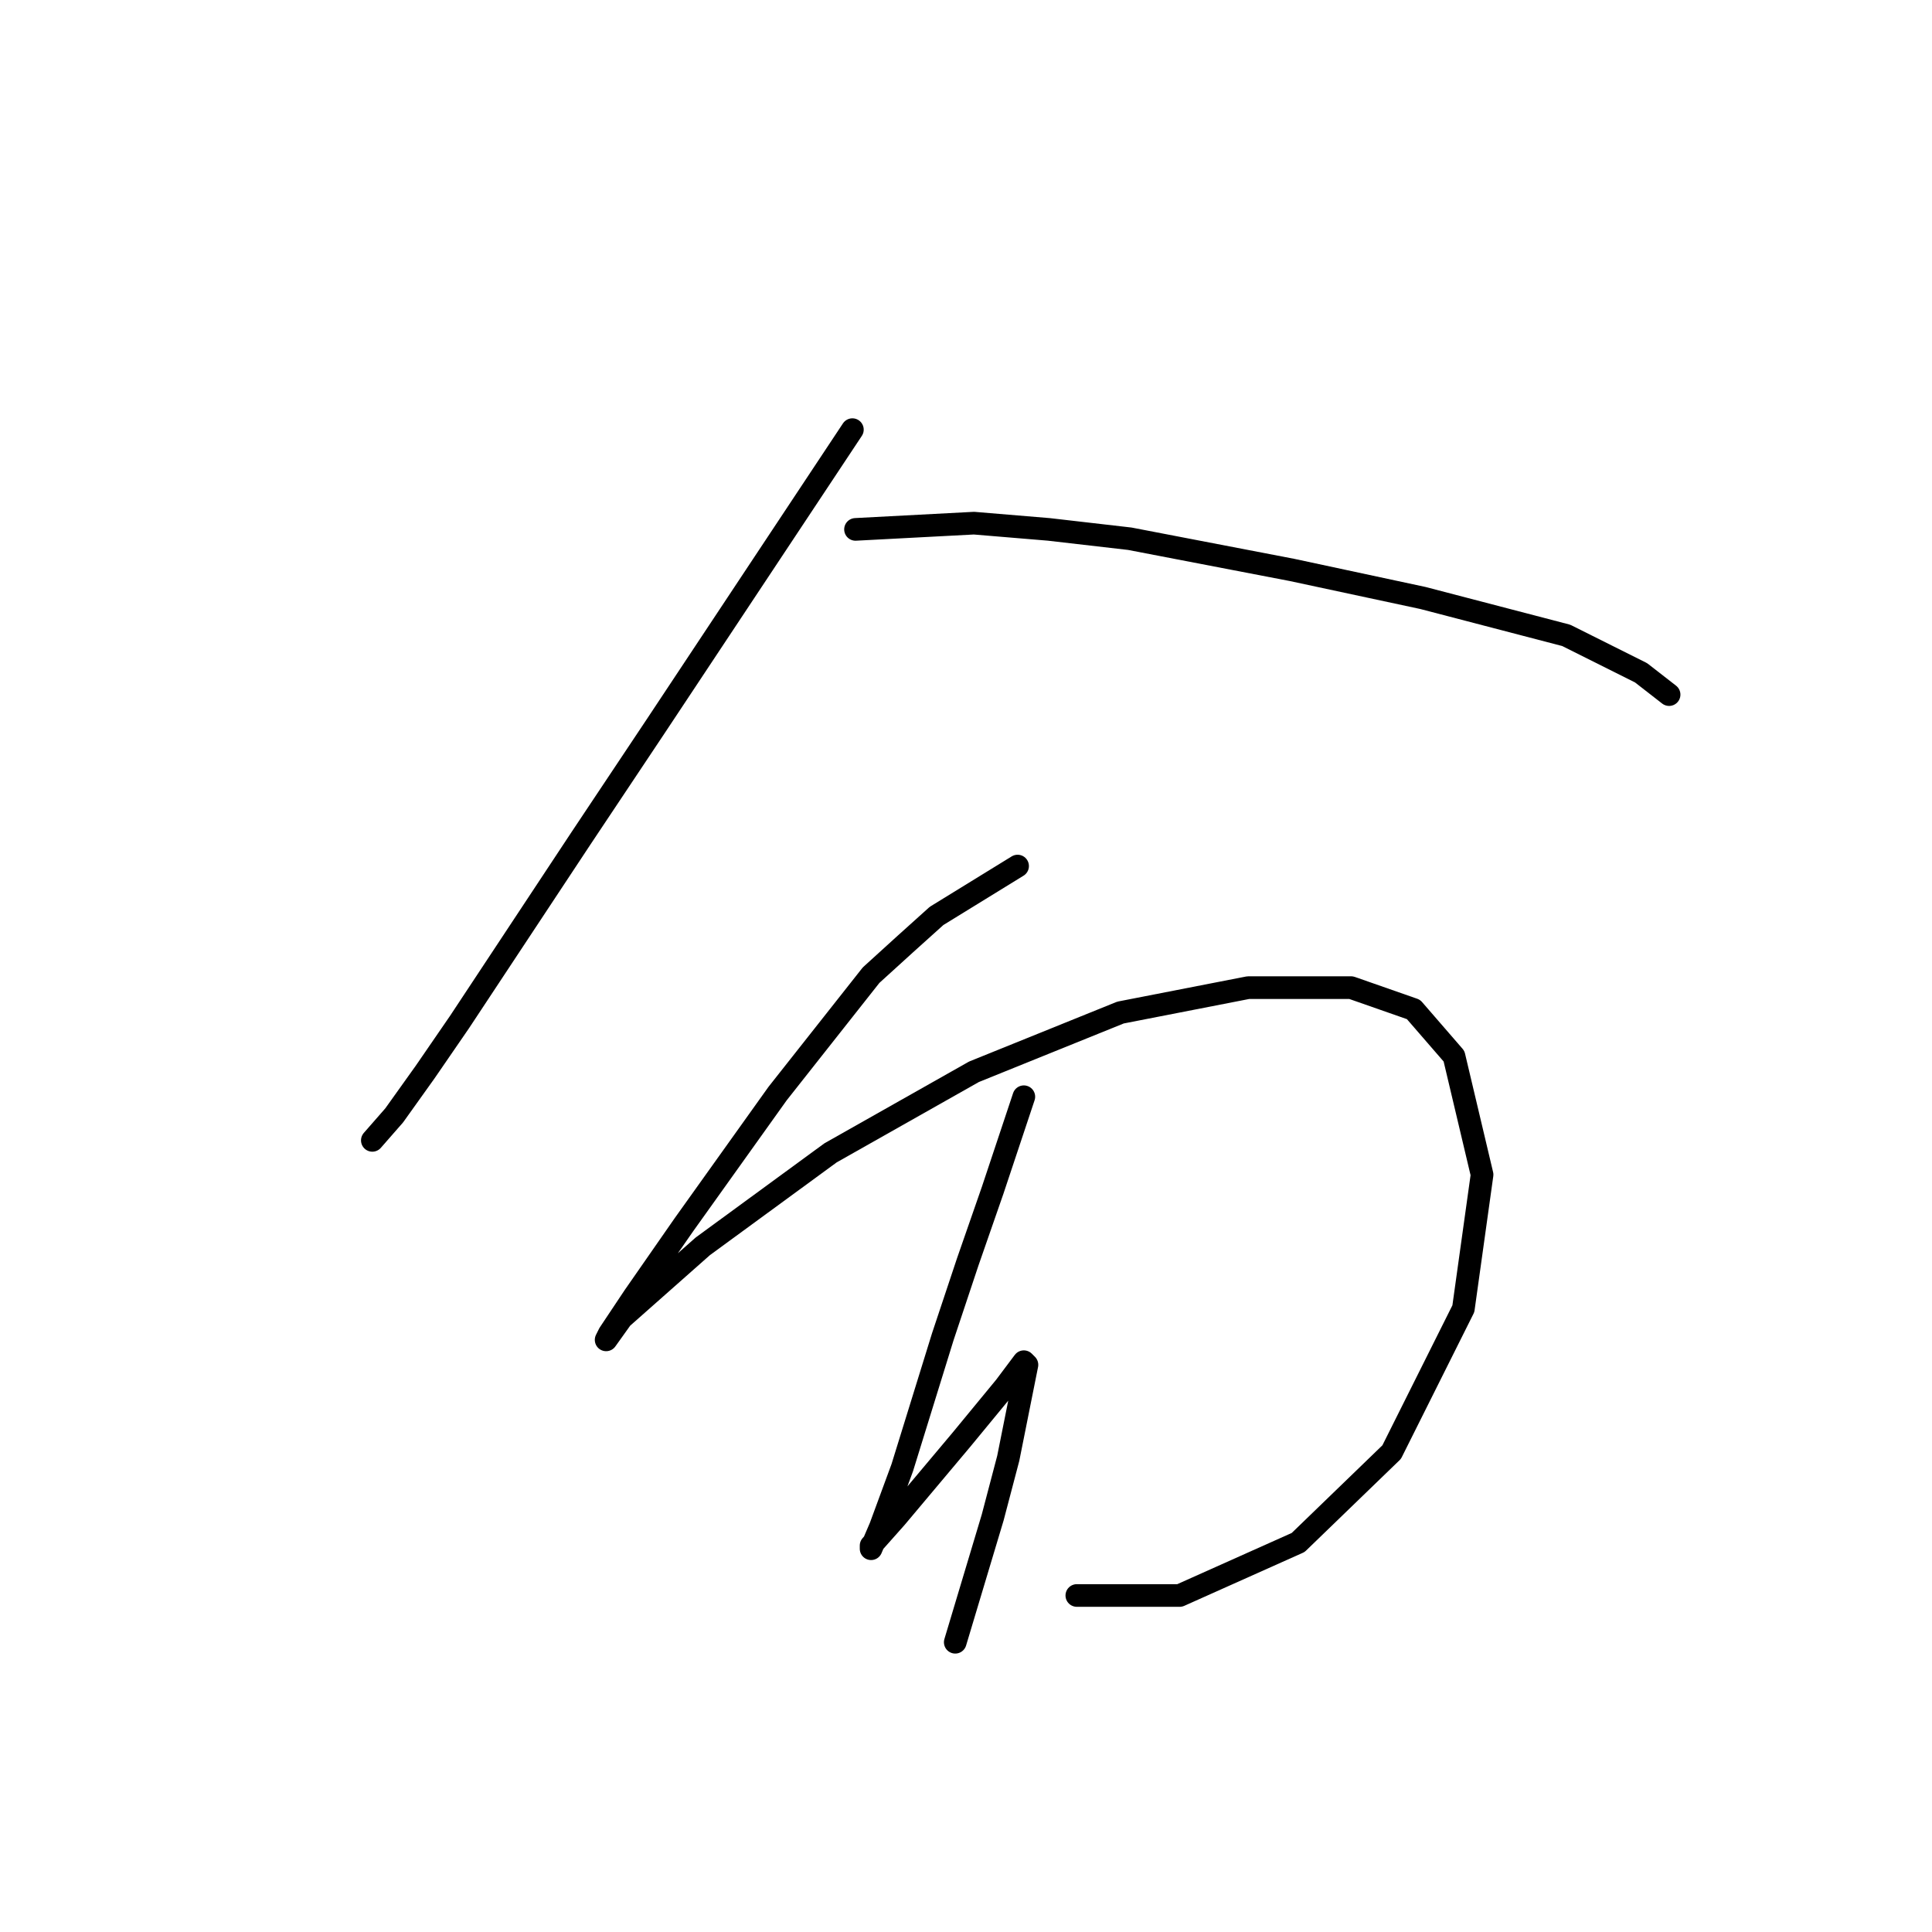 <?xml version="1.0" standalone="no"?>
    <svg width="256" height="256" xmlns="http://www.w3.org/2000/svg" version="1.1">
    <polyline stroke="black" stroke-width="3" stroke-linecap="round" fill="transparent" stroke-linejoin="round" points="112.946 56.93 86.923 96.169 77.01 111.039 60.901 135.409 56.358 142.018 52.227 147.801 49.336 151.105 49.336 151.105 " />
        <polyline stroke="black" stroke-width="3" stroke-linecap="round" fill="transparent" stroke-linejoin="round" points="113.359 70.147 129.055 69.321 138.968 70.147 149.707 71.386 171.186 75.517 188.534 79.234 207.534 84.191 217.447 89.147 221.165 92.039 221.165 92.039 " />
        <polyline stroke="black" stroke-width="3" stroke-linecap="round" fill="transparent" stroke-linejoin="round" points="134.837 114.757 124.098 121.365 119.967 125.083 115.424 129.213 103.032 144.909 90.641 162.257 84.032 171.758 80.728 176.714 80.315 177.54 82.38 174.649 93.119 165.149 110.054 152.757 129.055 142.018 148.468 134.17 165.403 130.866 179.034 130.866 187.295 133.757 192.664 139.953 196.382 155.649 193.903 173.41 184.403 192.41 172.012 204.388 156.316 211.41 142.685 211.41 142.685 211.41 " />
        <polyline stroke="black" stroke-width="3" stroke-linecap="round" fill="transparent" stroke-linejoin="round" points="135.663 145.322 131.533 157.714 128.228 167.214 124.924 177.127 119.554 194.475 116.663 202.323 115.424 205.215 115.424 204.802 118.728 201.084 127.402 190.758 133.185 183.736 135.663 180.432 136.076 180.845 133.598 193.236 131.533 201.084 126.576 217.606 126.576 217.606 " />
        </svg>